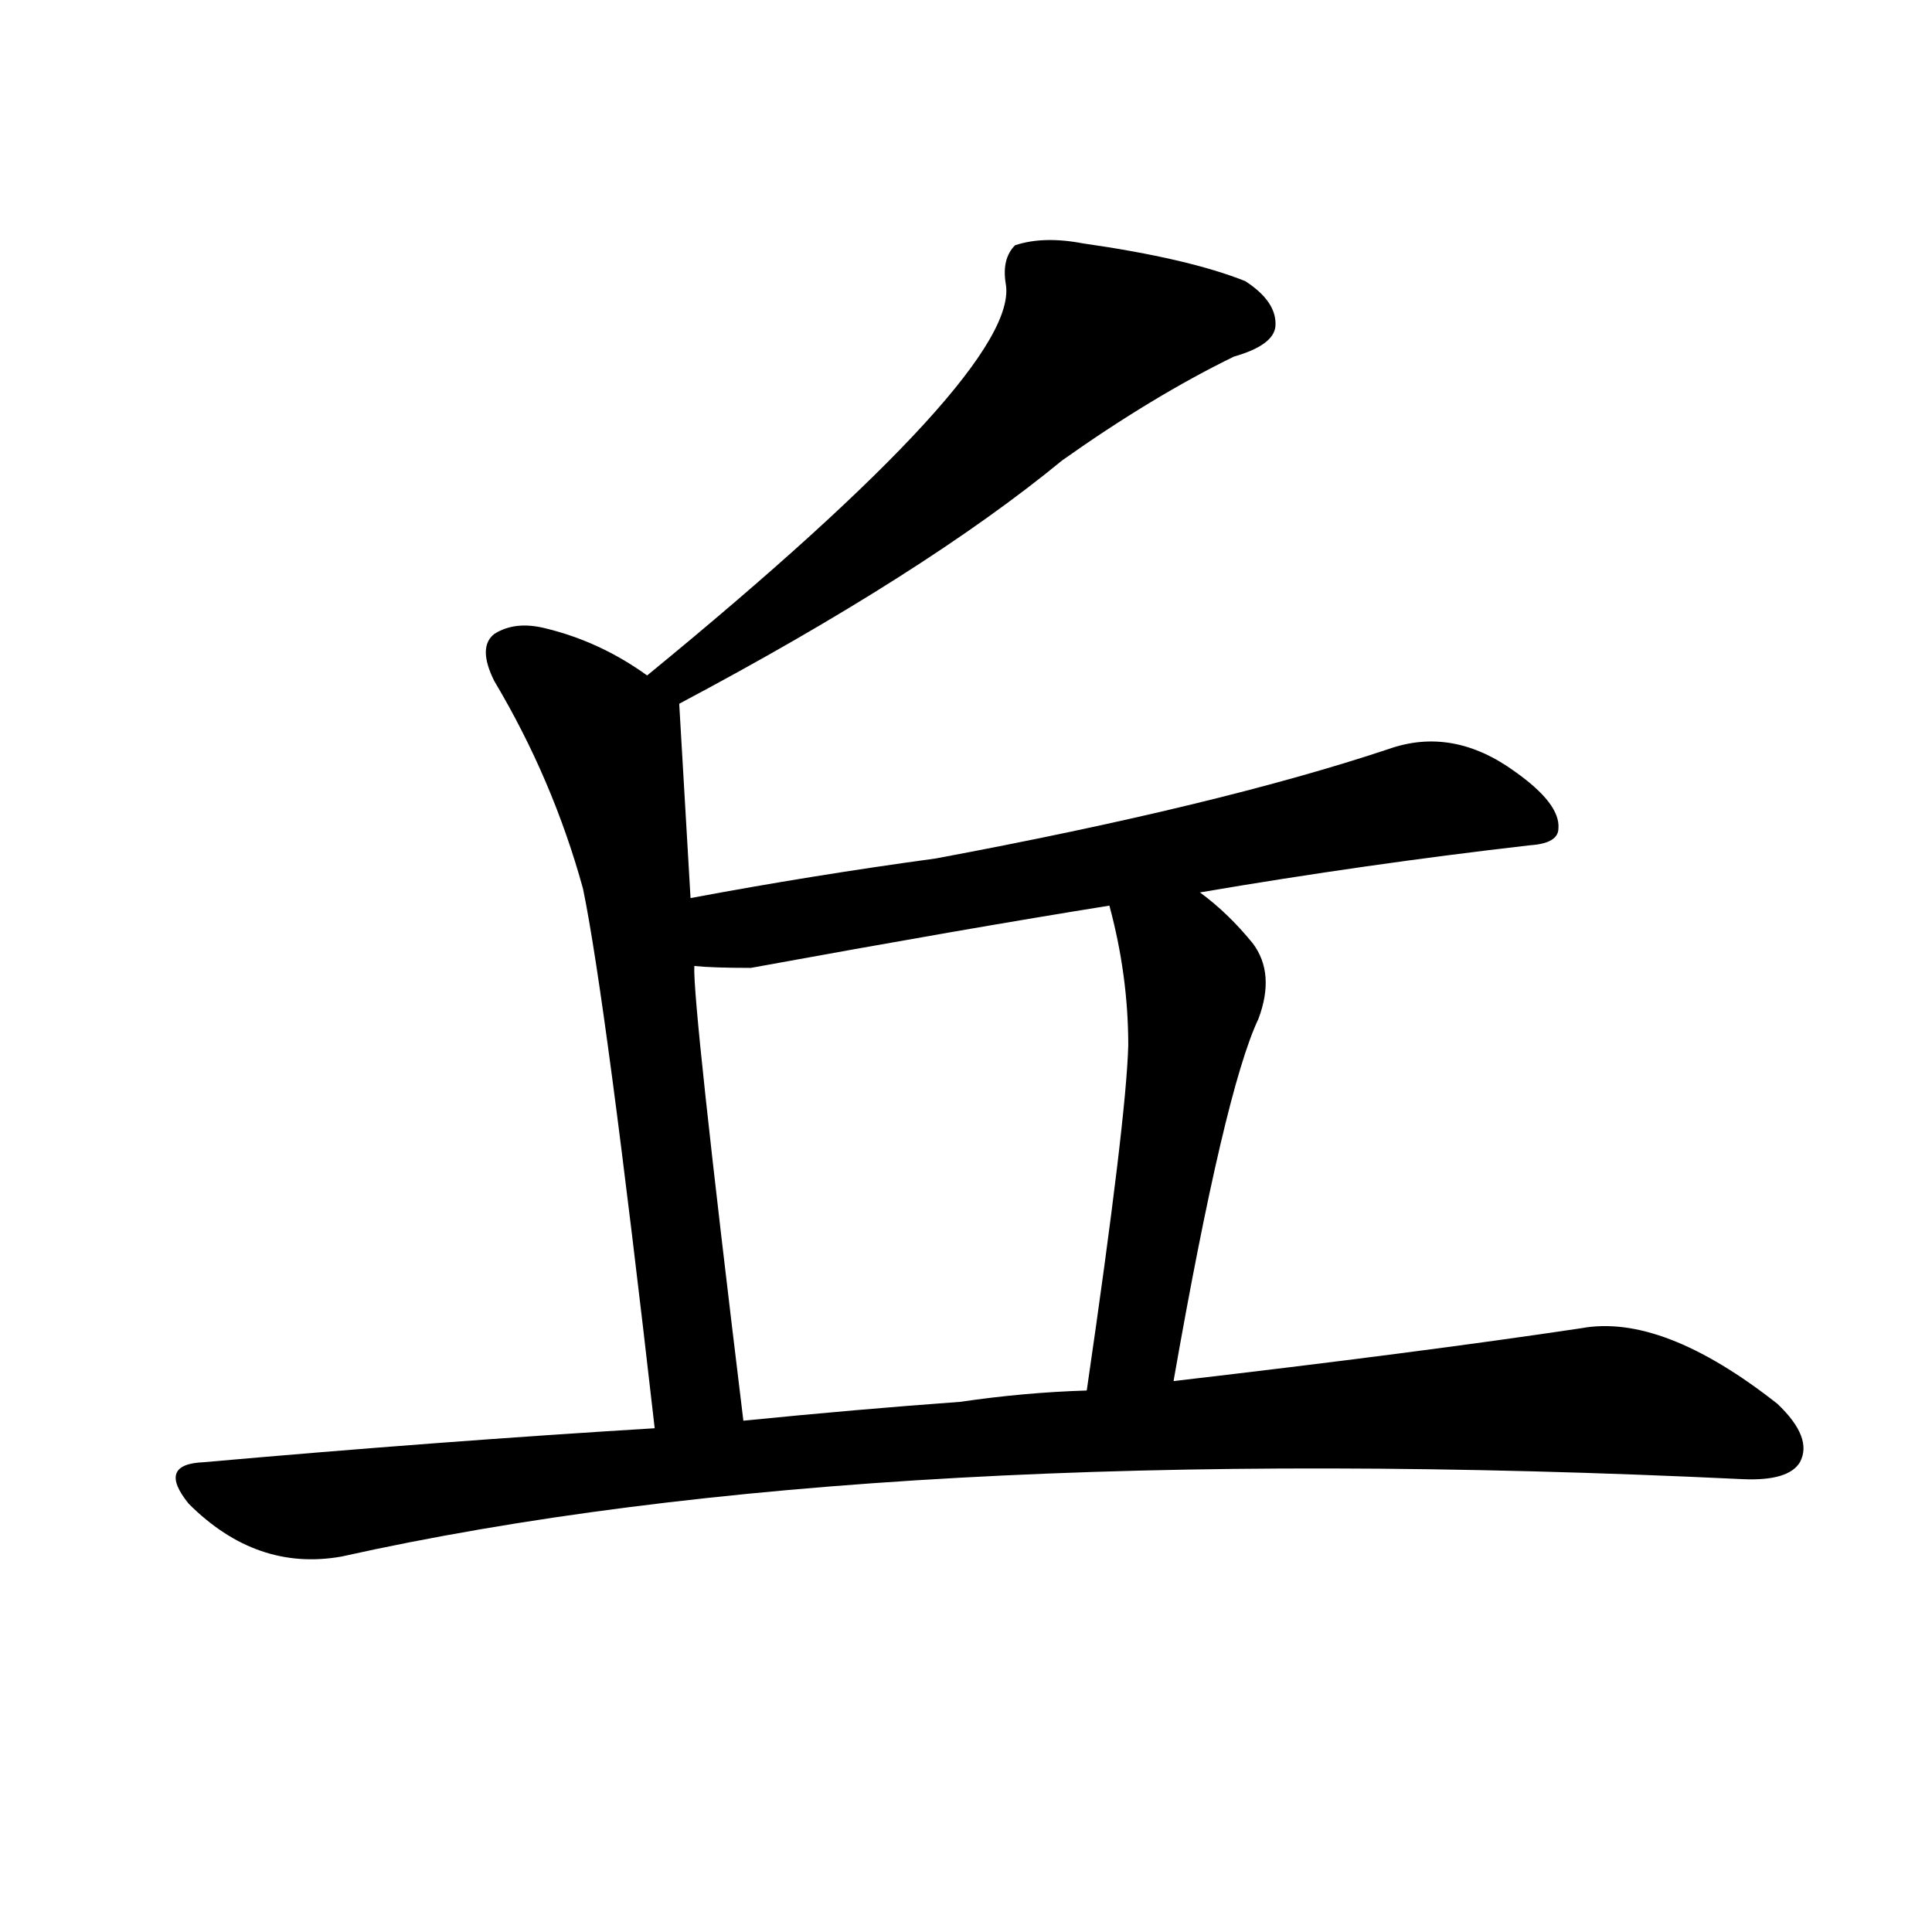 <svg version="1.1" viewBox="0 0 1024 1024" xmlns="http://www.w3.org/2000/svg">
  
  <g transform="scale(1, -1) translate(0, -900)">
    <style type="text/css">
        .origin {display:none;}
        .hide {display:none;}
        .stroke {fill: #000000;}
    </style>

    <path d="M 360 527 Q 490 596 563 656 Q 611 690 654 711 Q 675 717 676 727 Q 677 740 660 751 Q 630 763 574 771 Q 553 775 538 770 Q 531 763 533 750 Q 542 705 343 542 C 320 523 334 513 360 527 Z" fill="lightgray" class="stroke"/>
    <path d="M 366 424 Q 360 526 360 527 C 360 531 360 531 343 542 Q 318 560 289 567 Q 273 571 262 564 Q 253 557 262 539 Q 293 487 309 429 Q 321 371 347 143 C 350 113 398 117 394 147 Q 367 369 368 388 L 366 424 Z" fill="lightgray" class="stroke"/>
    <path d="M 636 427 Q 724 442 811 452 Q 826 453 826 461 Q 827 474 803 491 Q 770 515 736 503 Q 646 473 496 445 Q 430 436 366 424 C 336 419 338 390 368 388 Q 378 387 398 387 Q 513 408 588 420 L 636 427 Z" fill="lightgray" class="stroke"/>
    <path d="M 622 168 Q 649 322 667 360 Q 676 384 664 400 Q 651 416 636 427 C 612 446 581 449 588 420 Q 598 383 598 346 Q 597 307 576 163 C 572 133 617 138 622 168 Z" fill="lightgray" class="stroke"/>
    <path d="M 347 143 Q 232 136 108 125 Q 83 124 100 103 Q 136 67 181 75 Q 464 138 924 116 Q 948 115 954 125 Q 961 138 942 156 Q 881 204 838 196 Q 751 183 622 168 L 576 163 Q 543 162 509 157 Q 454 153 394 147 L 347 143 Z" fill="lightgray" class="stroke"/></g>
</svg>